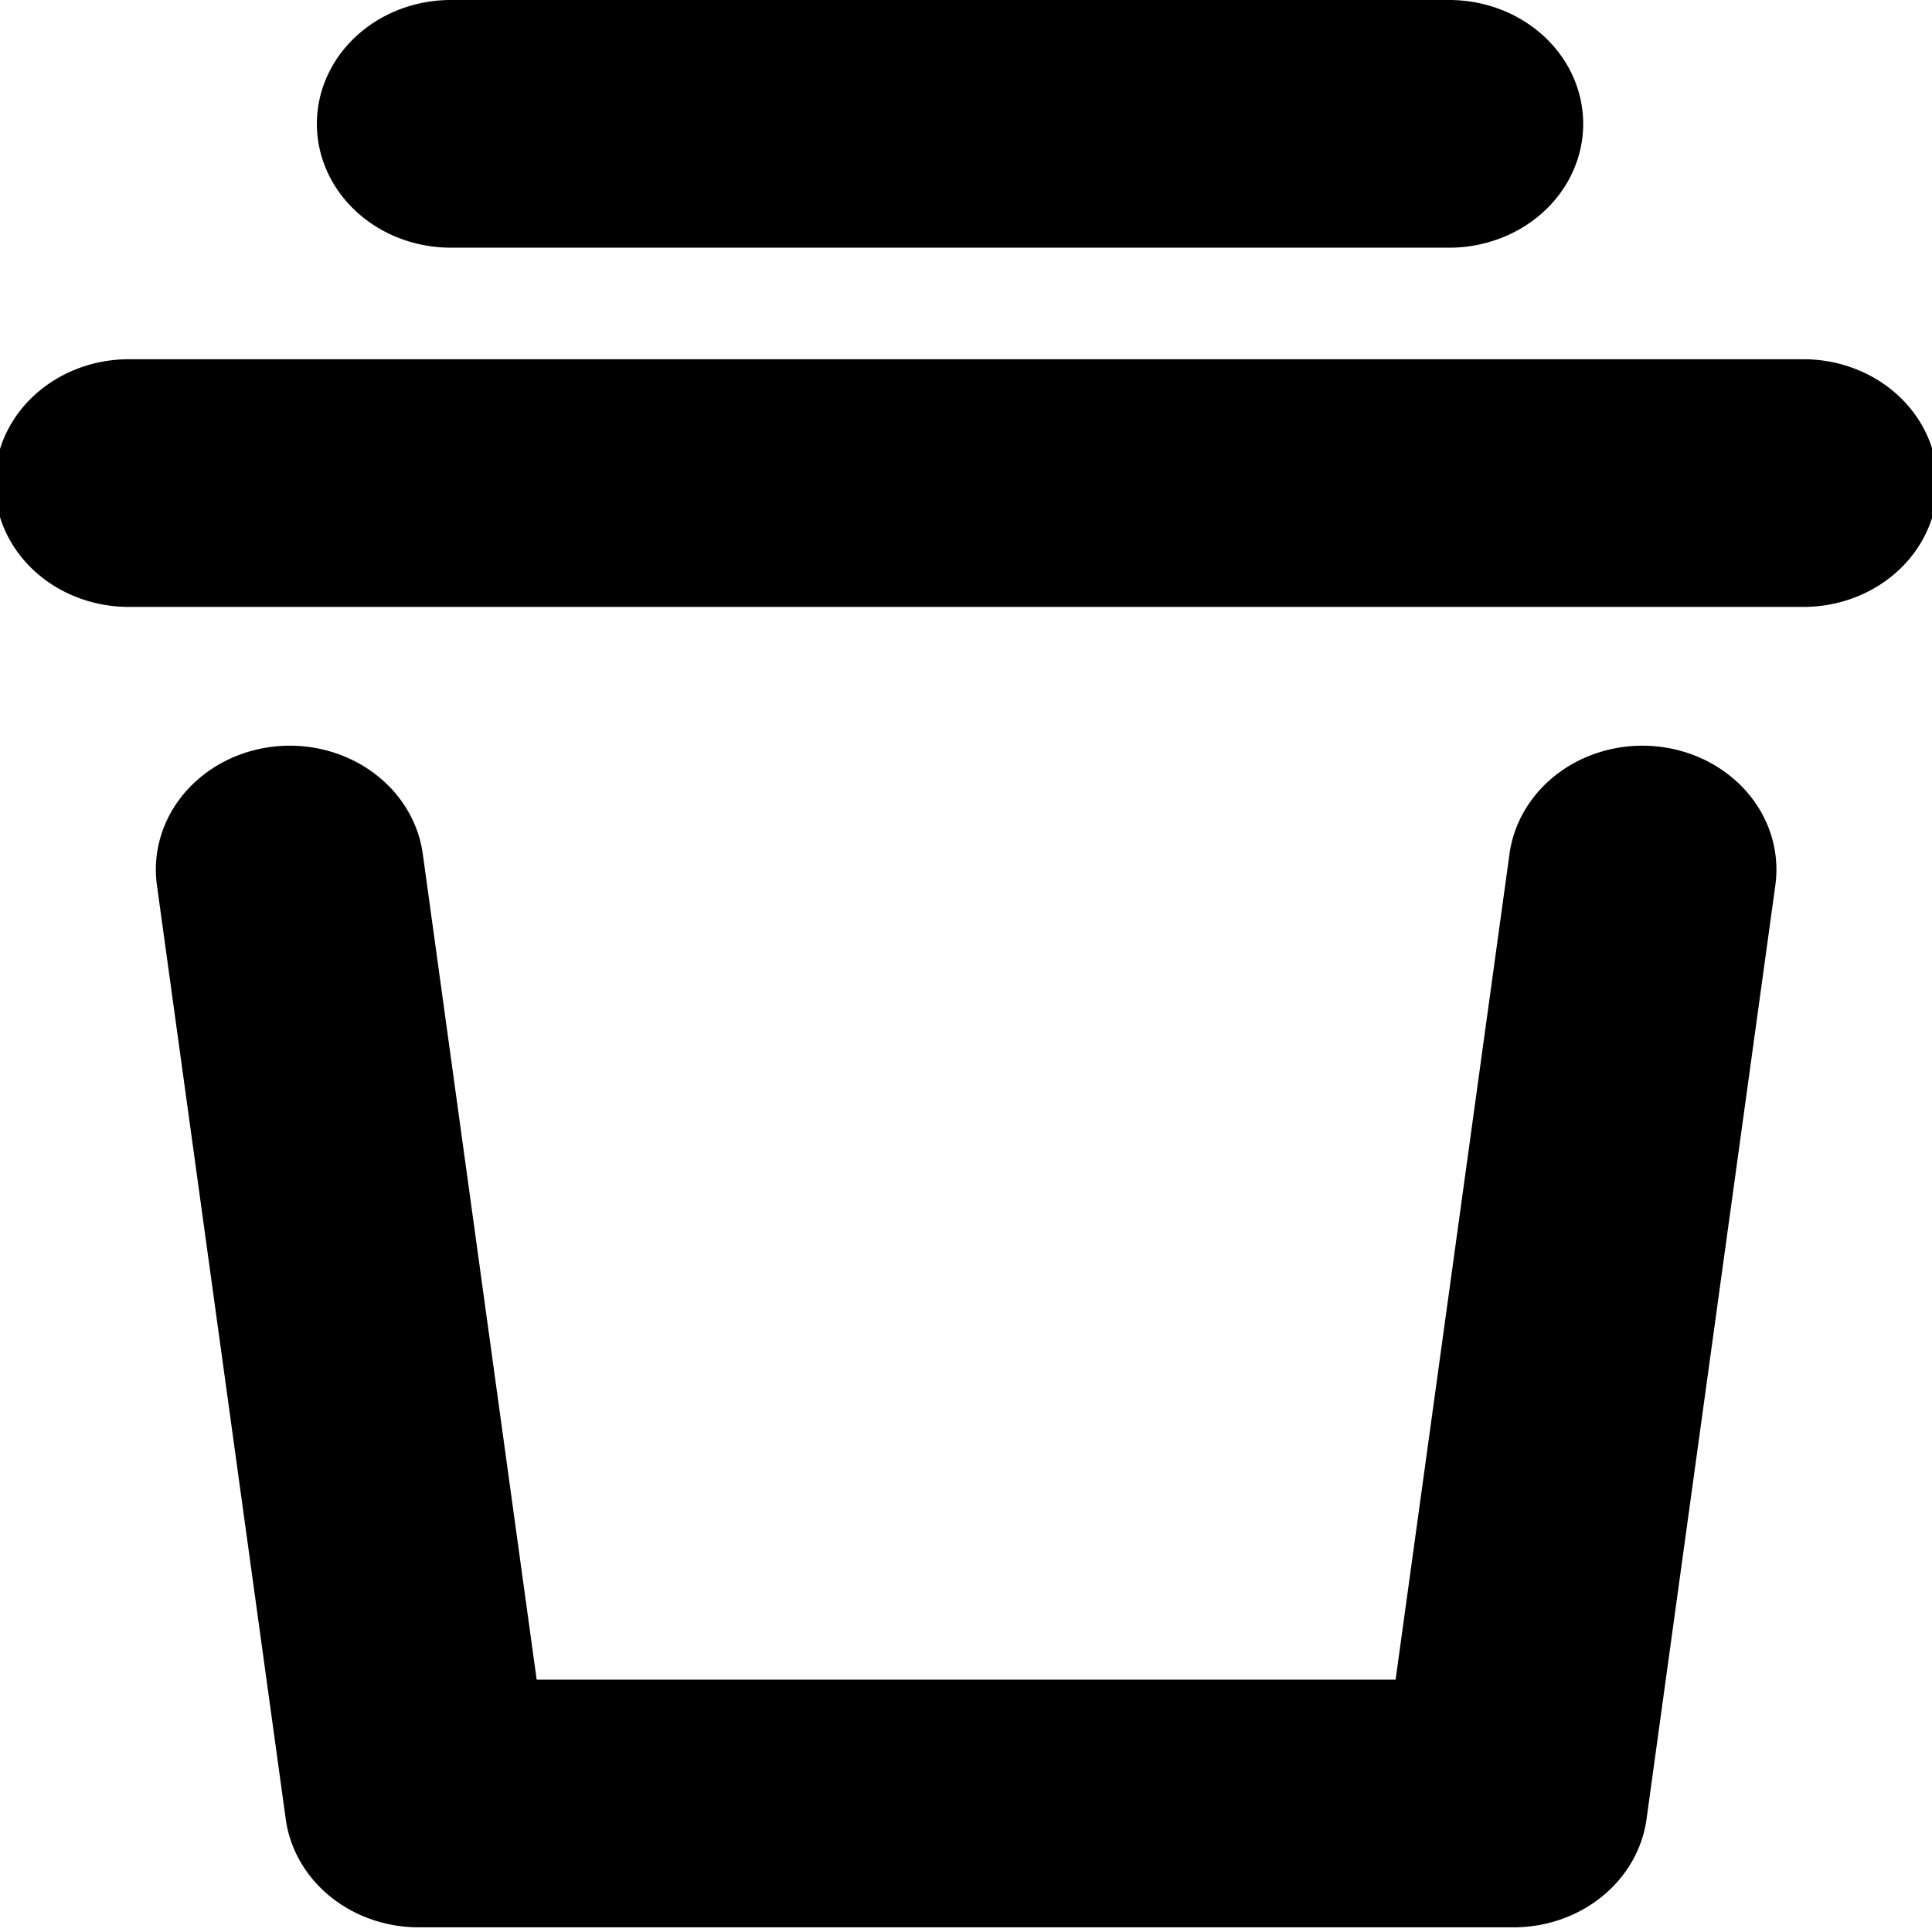 <?xml version="1.0" encoding="UTF-8" standalone="no"?>
<svg
   viewBox="0 0 600 600"
   version="1.1"
   id="svg9724"
   sodipodi:docname="trash.svg"
   inkscape:version="1.2.2 (1:1.2.2+202212051550+b0a8486541)"
   width="600"
   height="600"
   xmlns:inkscape="http://www.inkscape.org/namespaces/inkscape"
   xmlns:sodipodi="http://sodipodi.sourceforge.net/DTD/sodipodi-0.dtd"
   xmlns="http://www.w3.org/2000/svg"
   xmlns:svg="http://www.w3.org/2000/svg">
  <defs
     id="defs9728" />
  <sodipodi:namedview
     id="namedview9726"
     pagecolor="#ffffff"
     bordercolor="#666666"
     borderopacity="1.0"
     inkscape:showpageshadow="2"
     inkscape:pageopacity="0.0"
     inkscape:pagecheckerboard="0"
     inkscape:deskcolor="#d1d1d1"
     showgrid="true"
     inkscape:zoom="1.1904806"
     inkscape:cx="261.65903"
     inkscape:cy="305.33887"
     inkscape:window-width="1920"
     inkscape:window-height="1009"
     inkscape:window-x="0"
     inkscape:window-y="1080"
     inkscape:window-maximized="1"
     inkscape:current-layer="g11314">
    <inkscape:grid
       type="xygrid"
       id="grid9972"
       originx="0"
       originy="0" />
  </sodipodi:namedview>
  <!--! Font Awesome Pro 6.2.1 by @fontawesome - https://fontawesome.com License - https://fontawesome.com/license (Commercial License) Copyright 2022 Fonticons, Inc. -->
  <g
     id="g10449"
     transform="matrix(0.952,0,0,0.951,13.901,12.169)"
     style="stroke-width:1.051">
    <g
       id="path10026"
       inkscape:transform-center-x="-0.59233046"
       inkscape:transform-center-y="-20.347403"
       transform="matrix(1.381,0,0,1.27,273.6,263.998)" />
    <g
       id="g11314"
       transform="matrix(1.509,0,0,1.396,36.774,-9.45)"
       style="stroke-width:50.695">
      <path
         style="color:#000000;fill:#000000;stroke-linecap:round;-inkscape-stroke:none"
         d="M -6.195,81.639 A 28.968,28.968 0 0 0 -35.164,110.607 28.968,28.968 0 0 0 -6.195,139.576 H 355.824 a 28.968,28.968 0 0 0 28.969,-28.969 28.968,28.968 0 0 0 -28.969,-28.969 z"
         id="path1801" />
      <path
         style="color:#000000;fill:#000000;stroke-linecap:round;-inkscape-stroke:none"
         d="m 63.424,-2.396 a 28.968,28.968 0 0 0 -28.969,28.969 28.968,28.968 0 0 0 28.969,28.969 H 279.242 a 28.968,28.968 0 0 0 28.969,-28.969 28.968,28.968 0 0 0 -28.969,-28.969 z"
         id="path1803" />
      <path
         style="color:#000000;fill:#000000;stroke-linecap:round;stroke-linejoin:round;-inkscape-stroke:none"
         d="M 24.951,172.275 A 28.968,28.968 0 0 0 -0.123,204.674 L 27.725,423.146 a 28.971,28.971 0 0 0 28.736,25.307 H 293.166 a 28.971,28.971 0 0 0 28.736,-25.307 L 349.75,204.674 A 28.968,28.968 0 0 0 324.678,172.275 28.968,28.968 0 0 0 292.279,197.348 L 267.656,390.516 H 81.971 L 57.35,197.348 A 28.968,28.968 0 0 0 24.951,172.275 Z"
         id="path1805" />
    </g>
  </g>
</svg>
